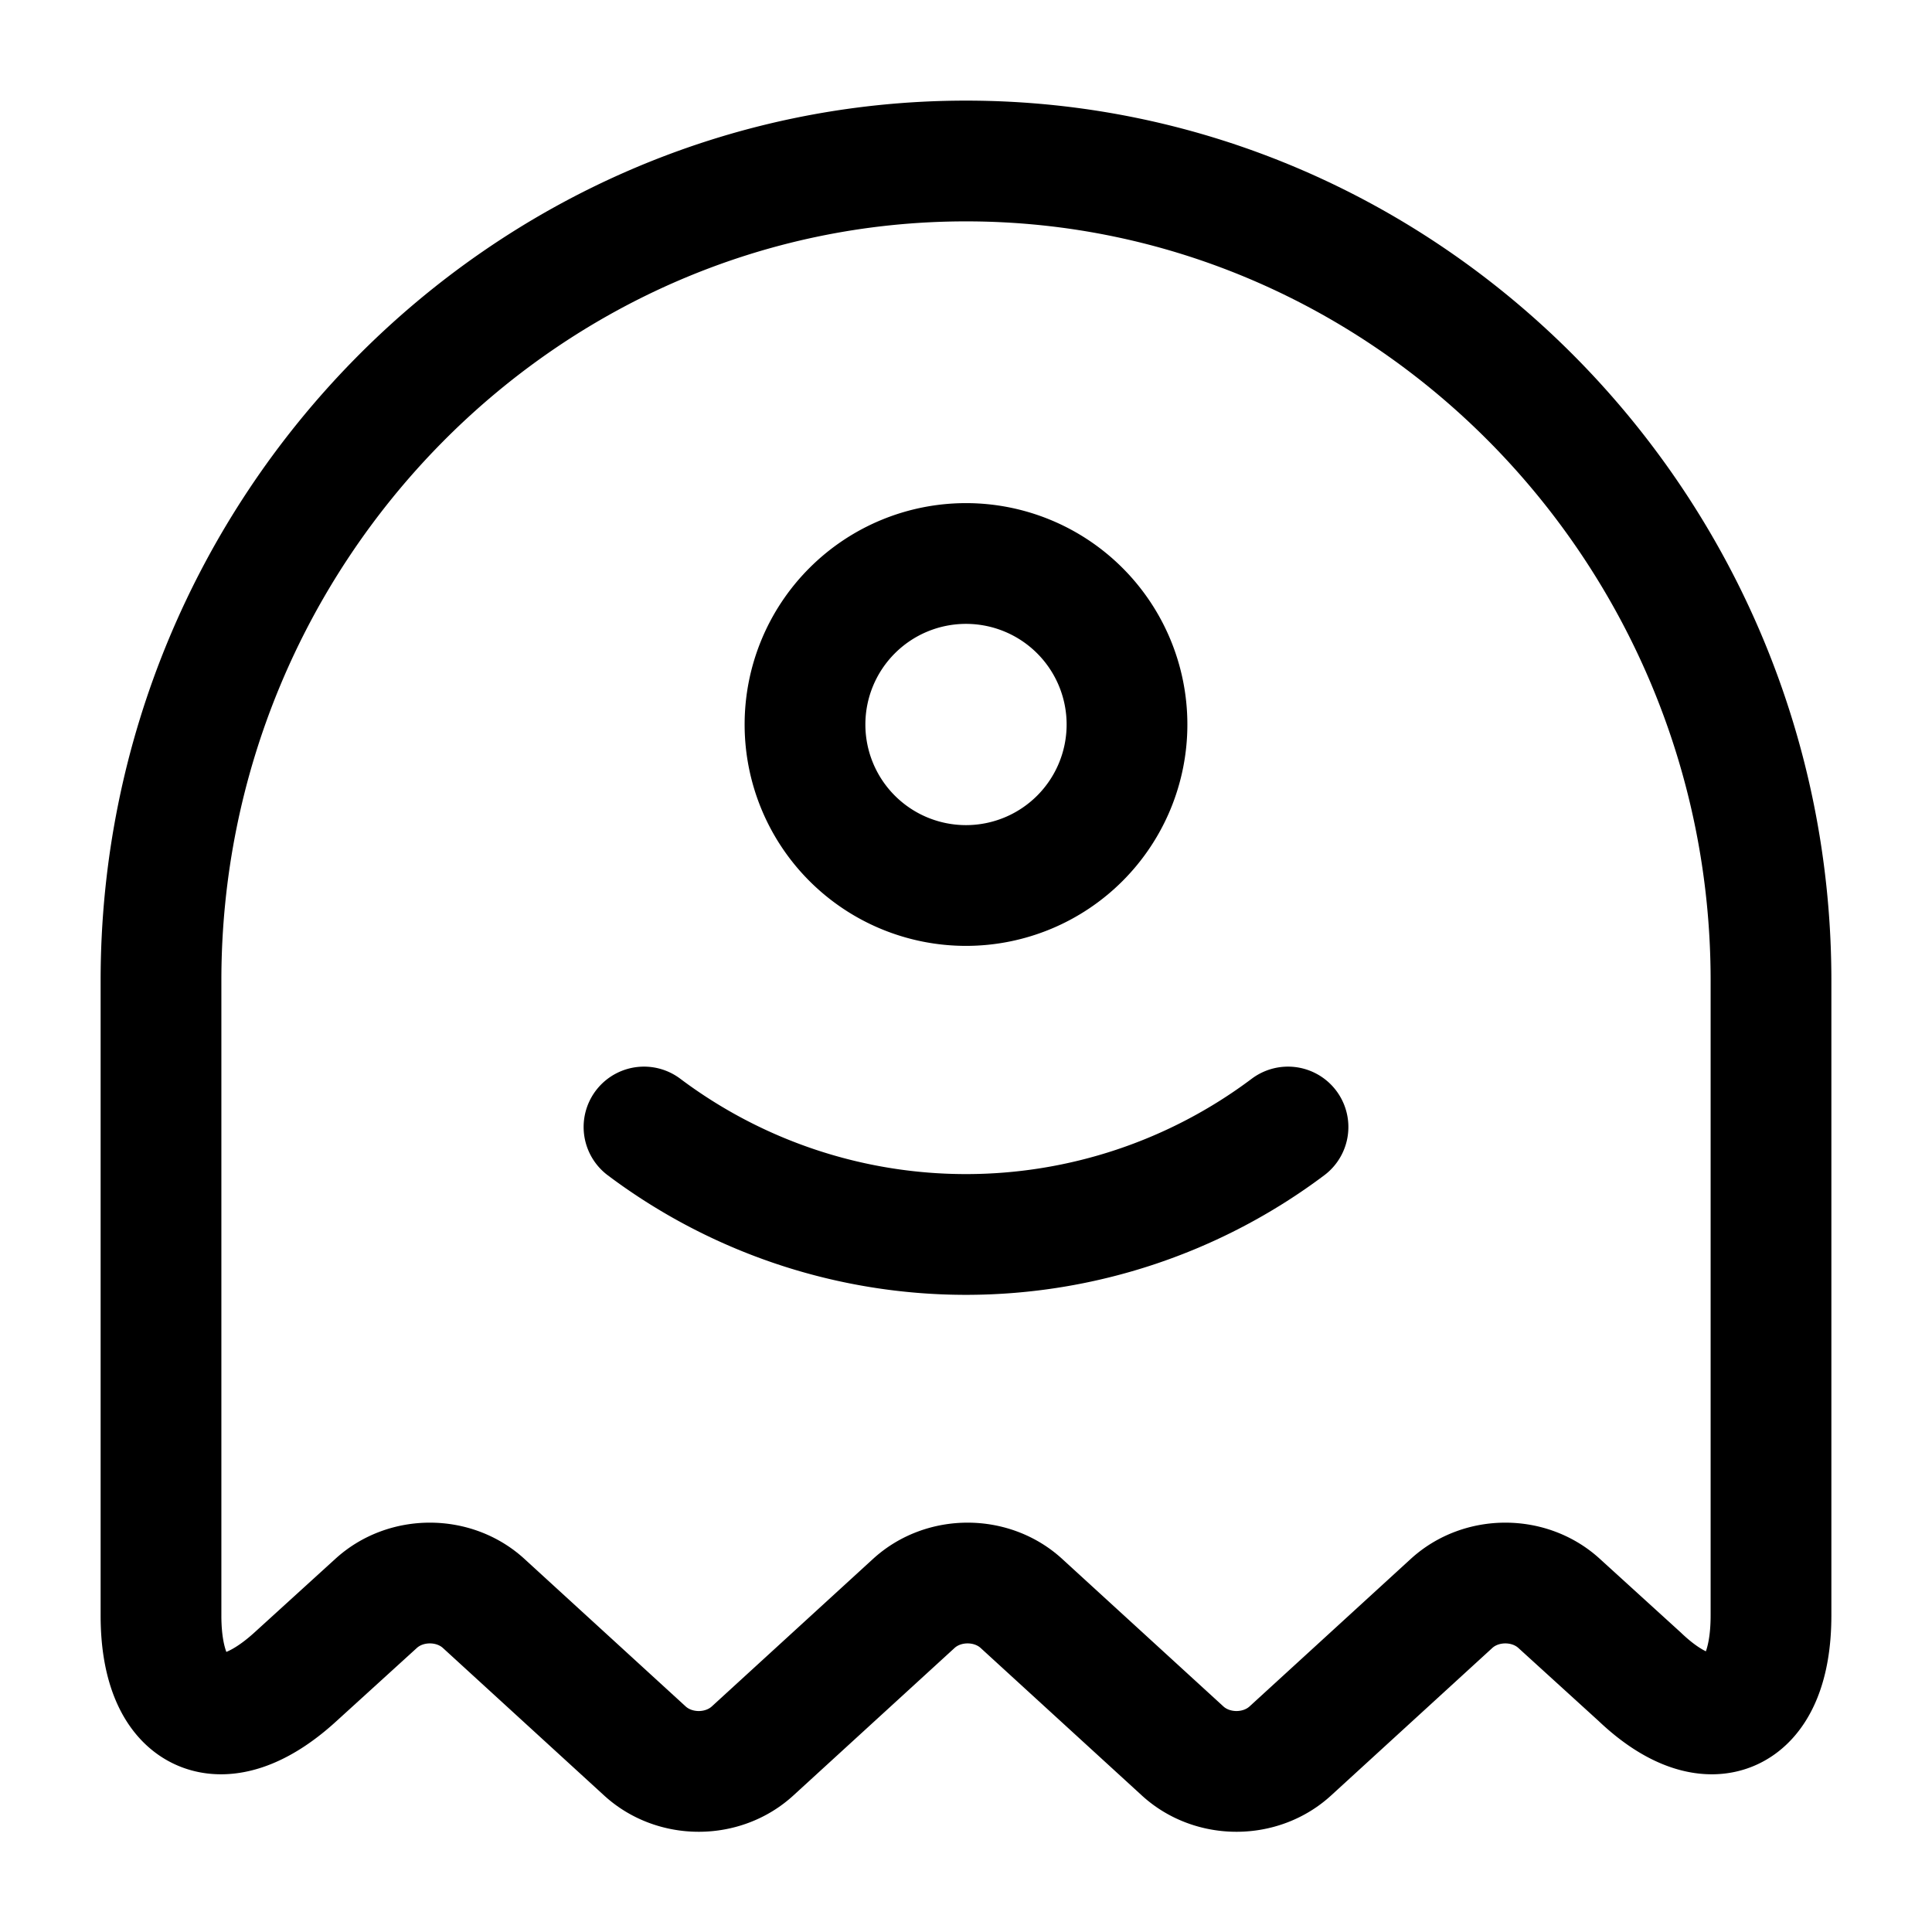 <svg width="24" height="24" fill="none" xmlns="http://www.w3.org/2000/svg" viewBox="0 0 24 24"><path d="M22 20.07v-7.89C22 6.58 17.5 2 12 2S2 6.58 2 12.18v7.89c0 1.26.75 1.6 1.67.76l1-.91c.37-.34.97-.34 1.34 0l2 1.83c.37.34.97.34 1.34 0l2-1.83c.37-.34.97-.34 1.34 0l2 1.83c.37.34.97.34 1.34 0l2-1.83c.37-.34.97-.34 1.34 0l1 .91c.88.84 1.63.5 1.63-.76zM8 14a6.66 6.66 0 008 0" stroke="currentColor" stroke-width="1.5" stroke-linecap="round" stroke-linejoin="round"/><path d="M12 11a2 2 0 100-4 2 2 0 000 4z" stroke="currentColor" stroke-width="1.5" stroke-linecap="round" stroke-linejoin="round"/></svg>